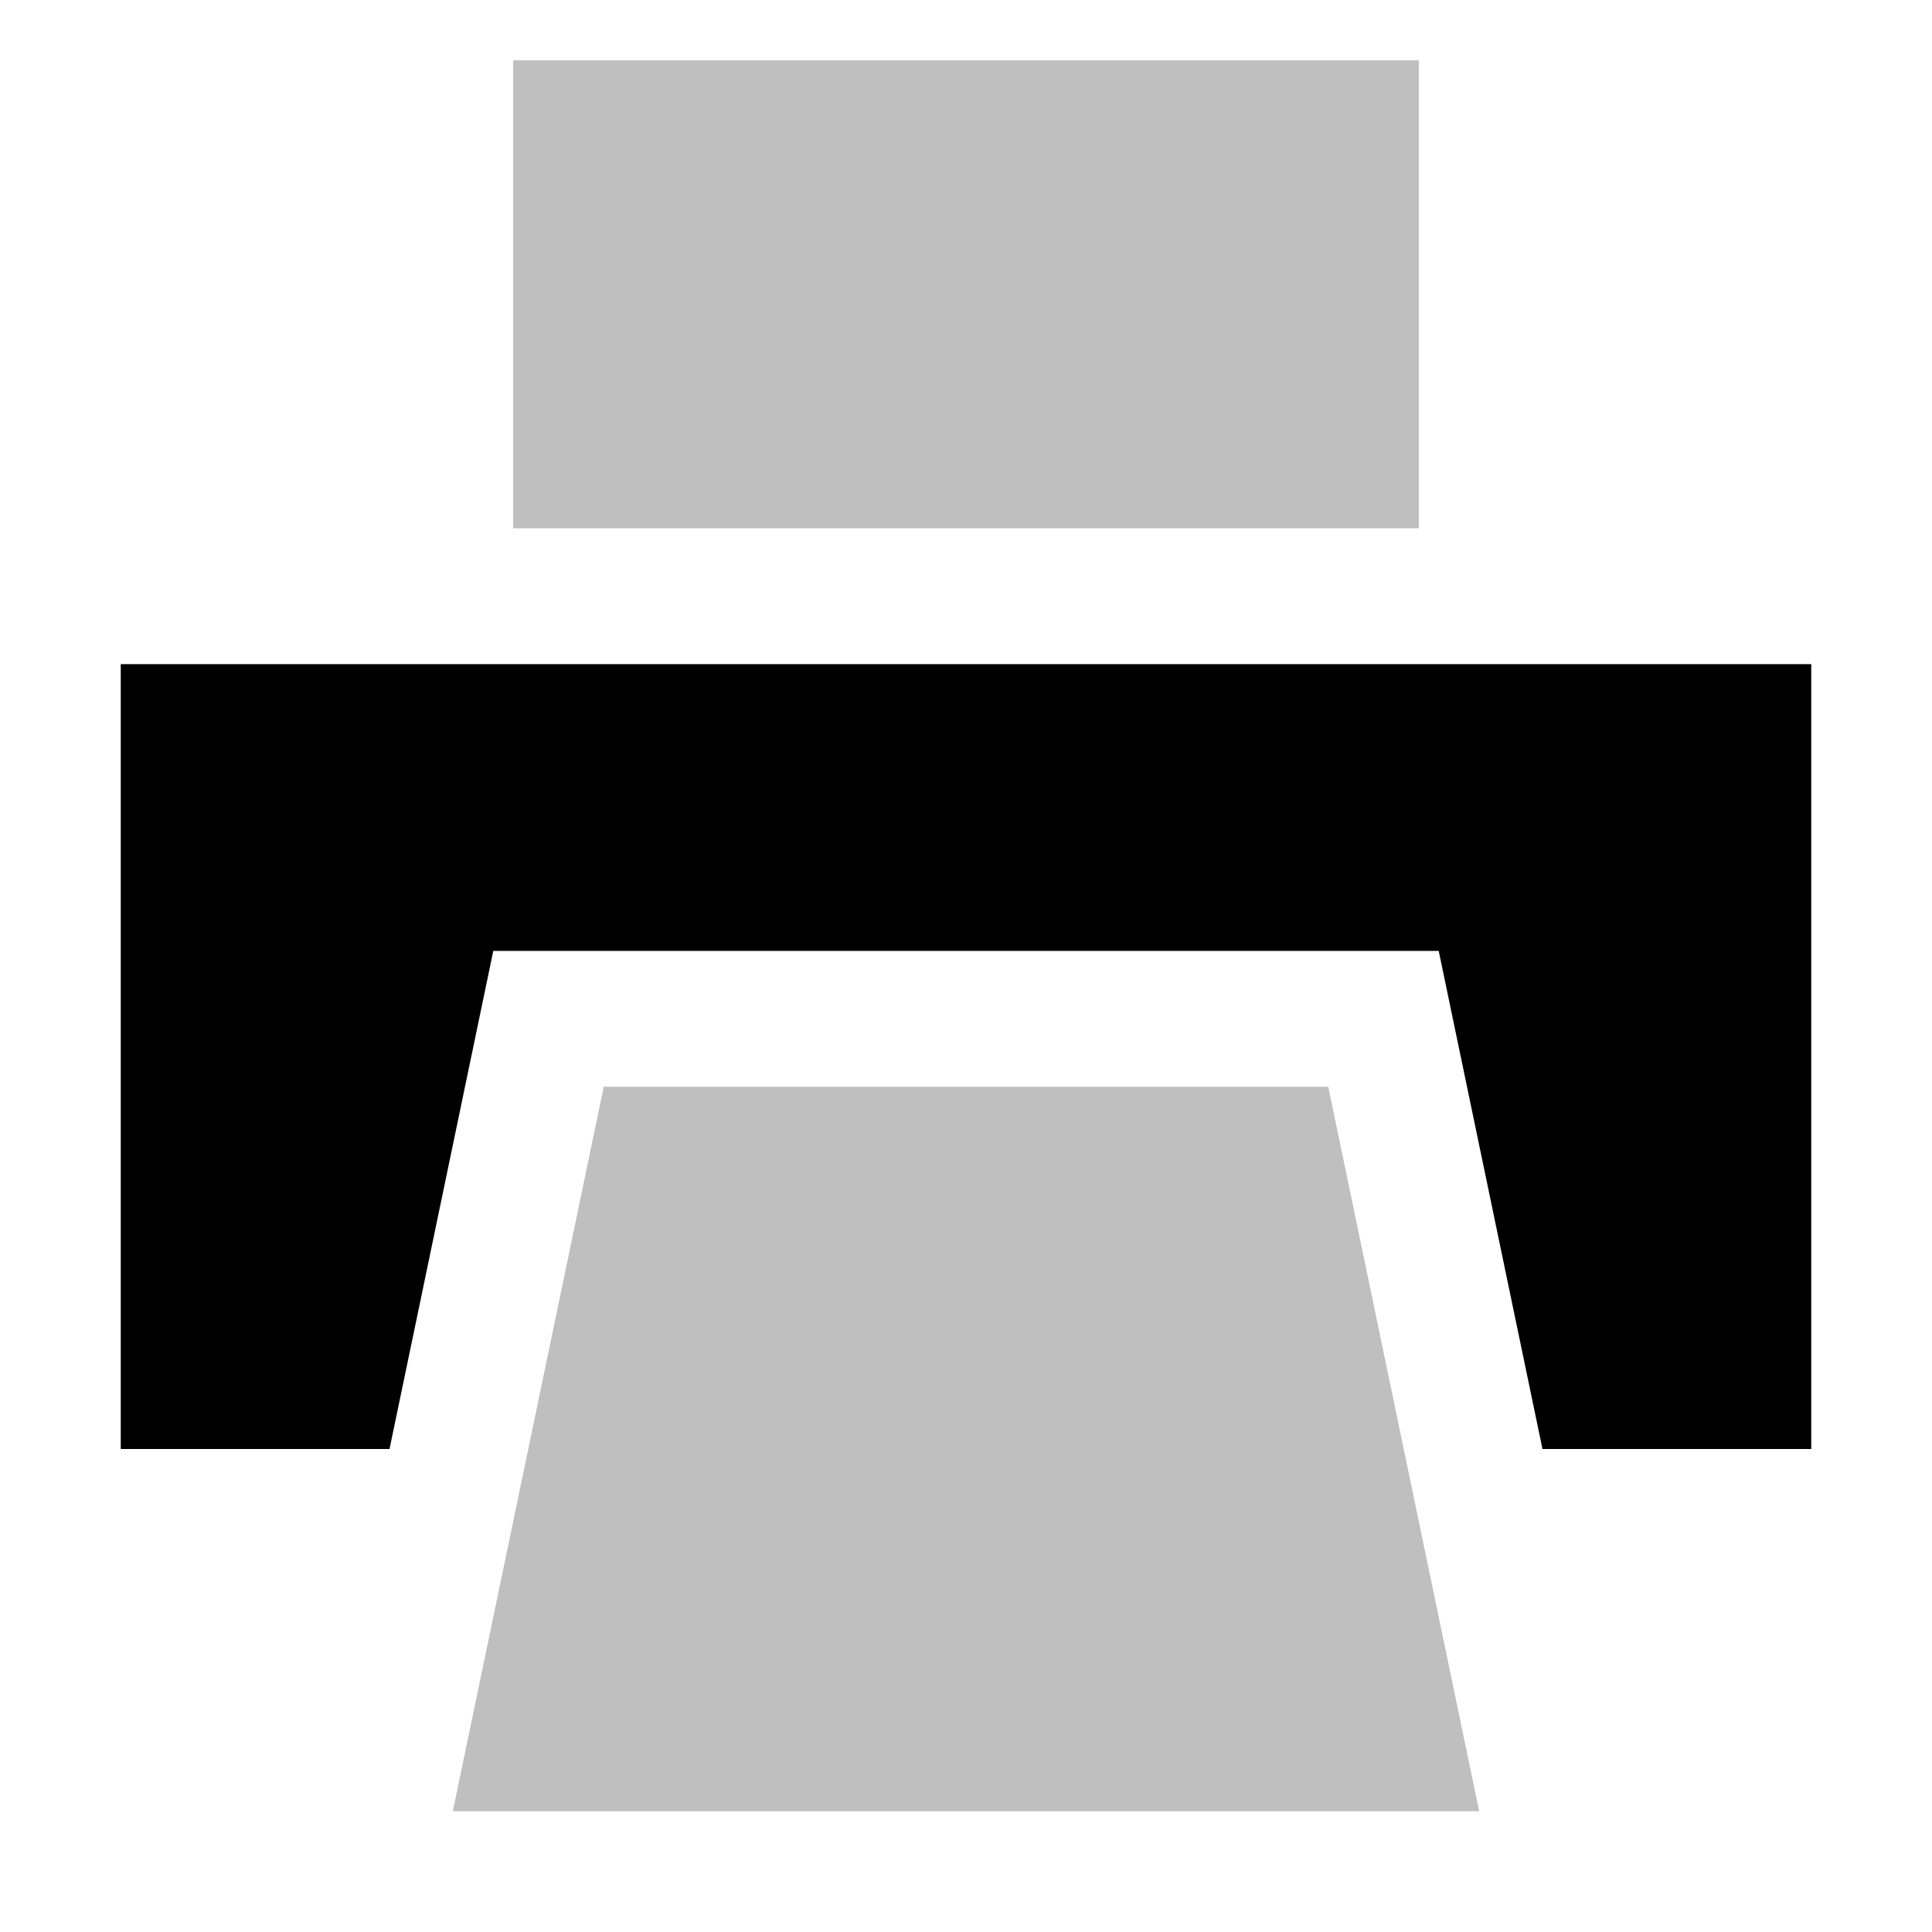 <svg xmlns="http://www.w3.org/2000/svg" id="export" viewBox="0 0 512 512">
  <defs>
    <style>
      .cls-1{opacity:.25}.cls-2{fill:currentColor}
    </style>
  </defs>
  <g class="cls-1">
    <rect width="240" height="124" x="136" y="15.998" class="cls-2"/>
  </g>
  <polygon points="32 175.998 32 383.998 103.227 383.998 130.727 251.998 381.273 251.998 408.773 383.998 480 383.998 480 175.998 32 175.998" class="cls-2"/>
  <g class="cls-1">
    <polygon points="352 287.998 160 287.998 120 479.998 392 479.998 352 287.998" class="cls-2"/>
  </g>
</svg>
